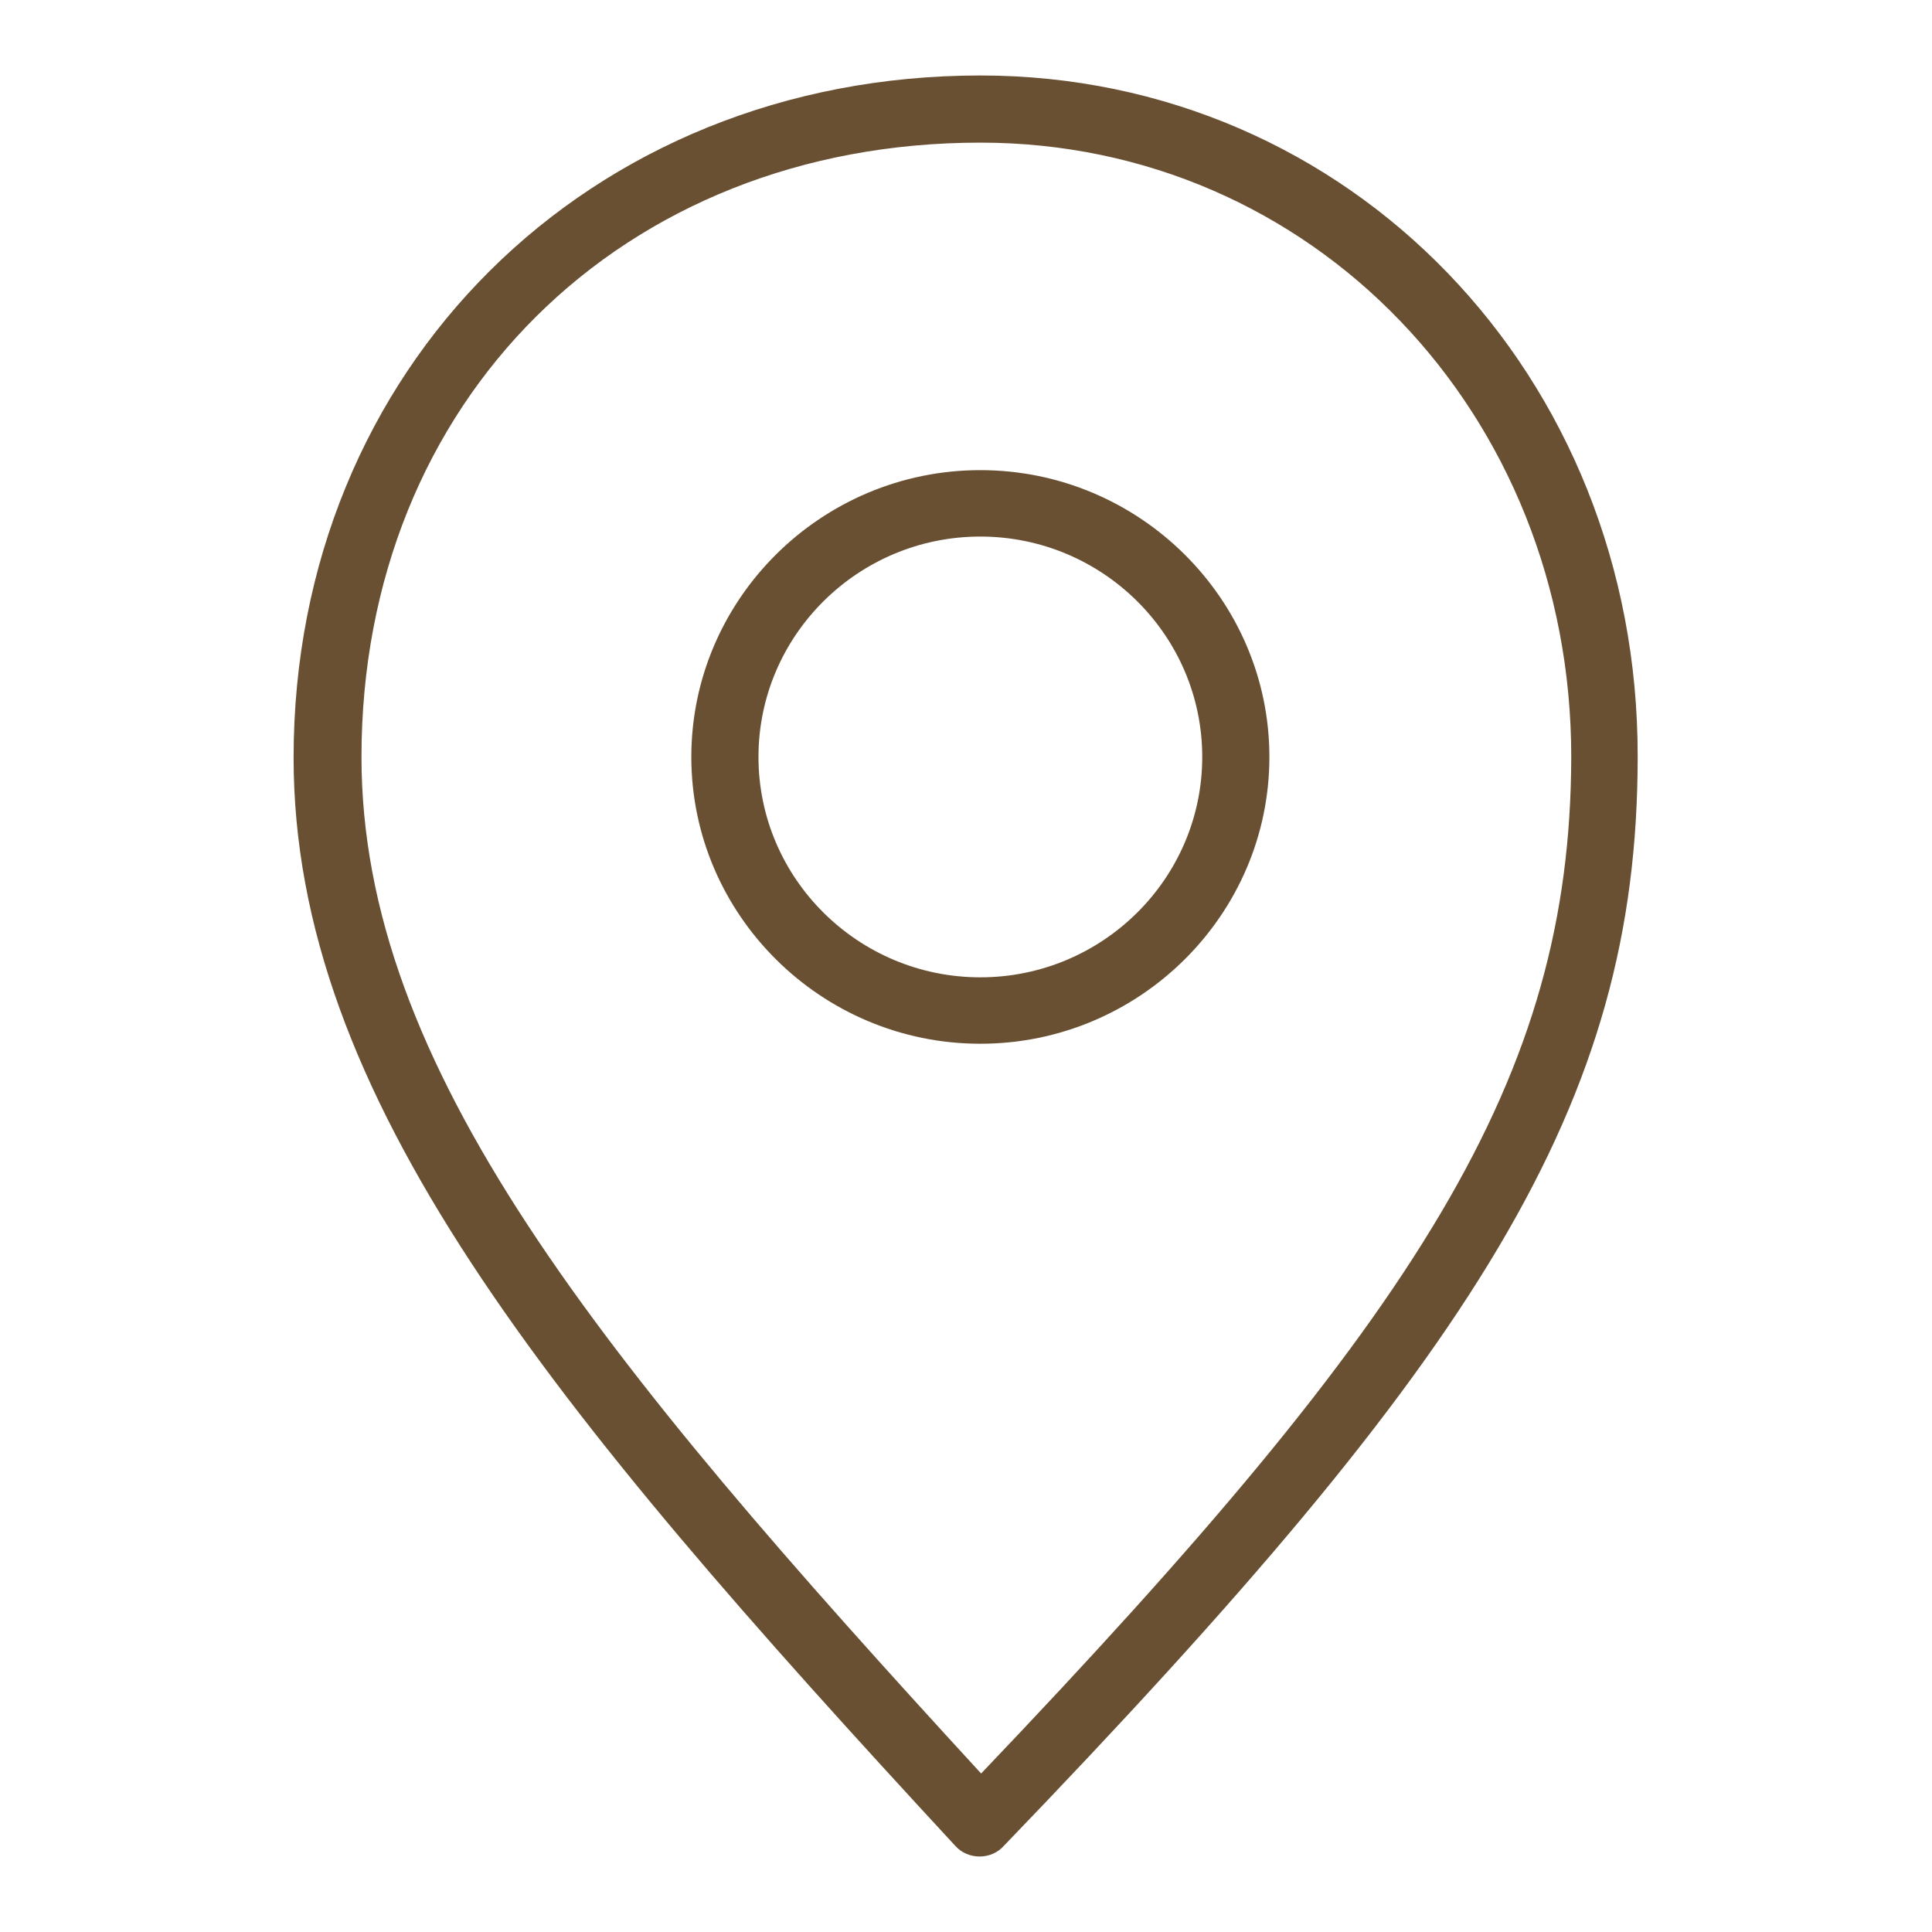 <svg width="29" height="29" viewBox="0 0 29 29" fill="none" xmlns="http://www.w3.org/2000/svg">
<path d="M14.715 1.133C8.836 1.133 4.407 5.528 4.407 11.373C4.407 16.448 8.202 21.07 14.341 27.709C14.432 27.811 14.568 27.867 14.704 27.867C14.84 27.867 14.976 27.811 15.066 27.709C22.18 20.323 24.582 16.584 24.582 11.362C24.593 5.63 20.255 1.133 14.715 1.133ZM14.727 26.621C8.972 20.357 5.426 16.007 5.426 11.362C5.426 6.015 9.334 2.141 14.715 2.141C19.688 2.141 23.585 6.196 23.585 11.362C23.574 16.188 21.331 19.7 14.727 26.621ZM14.715 7.057C12.325 7.057 10.377 8.995 10.377 11.362C10.377 13.73 12.325 15.667 14.715 15.667C17.105 15.667 19.054 13.73 19.054 11.362C19.054 8.995 17.105 7.057 14.715 7.057ZM14.715 14.67C12.88 14.67 11.385 13.186 11.385 11.362C11.385 9.538 12.88 8.054 14.715 8.054C16.55 8.054 18.046 9.538 18.046 11.362C18.046 13.186 16.55 14.67 14.715 14.67Z" fill="#695032"/>
</svg>
